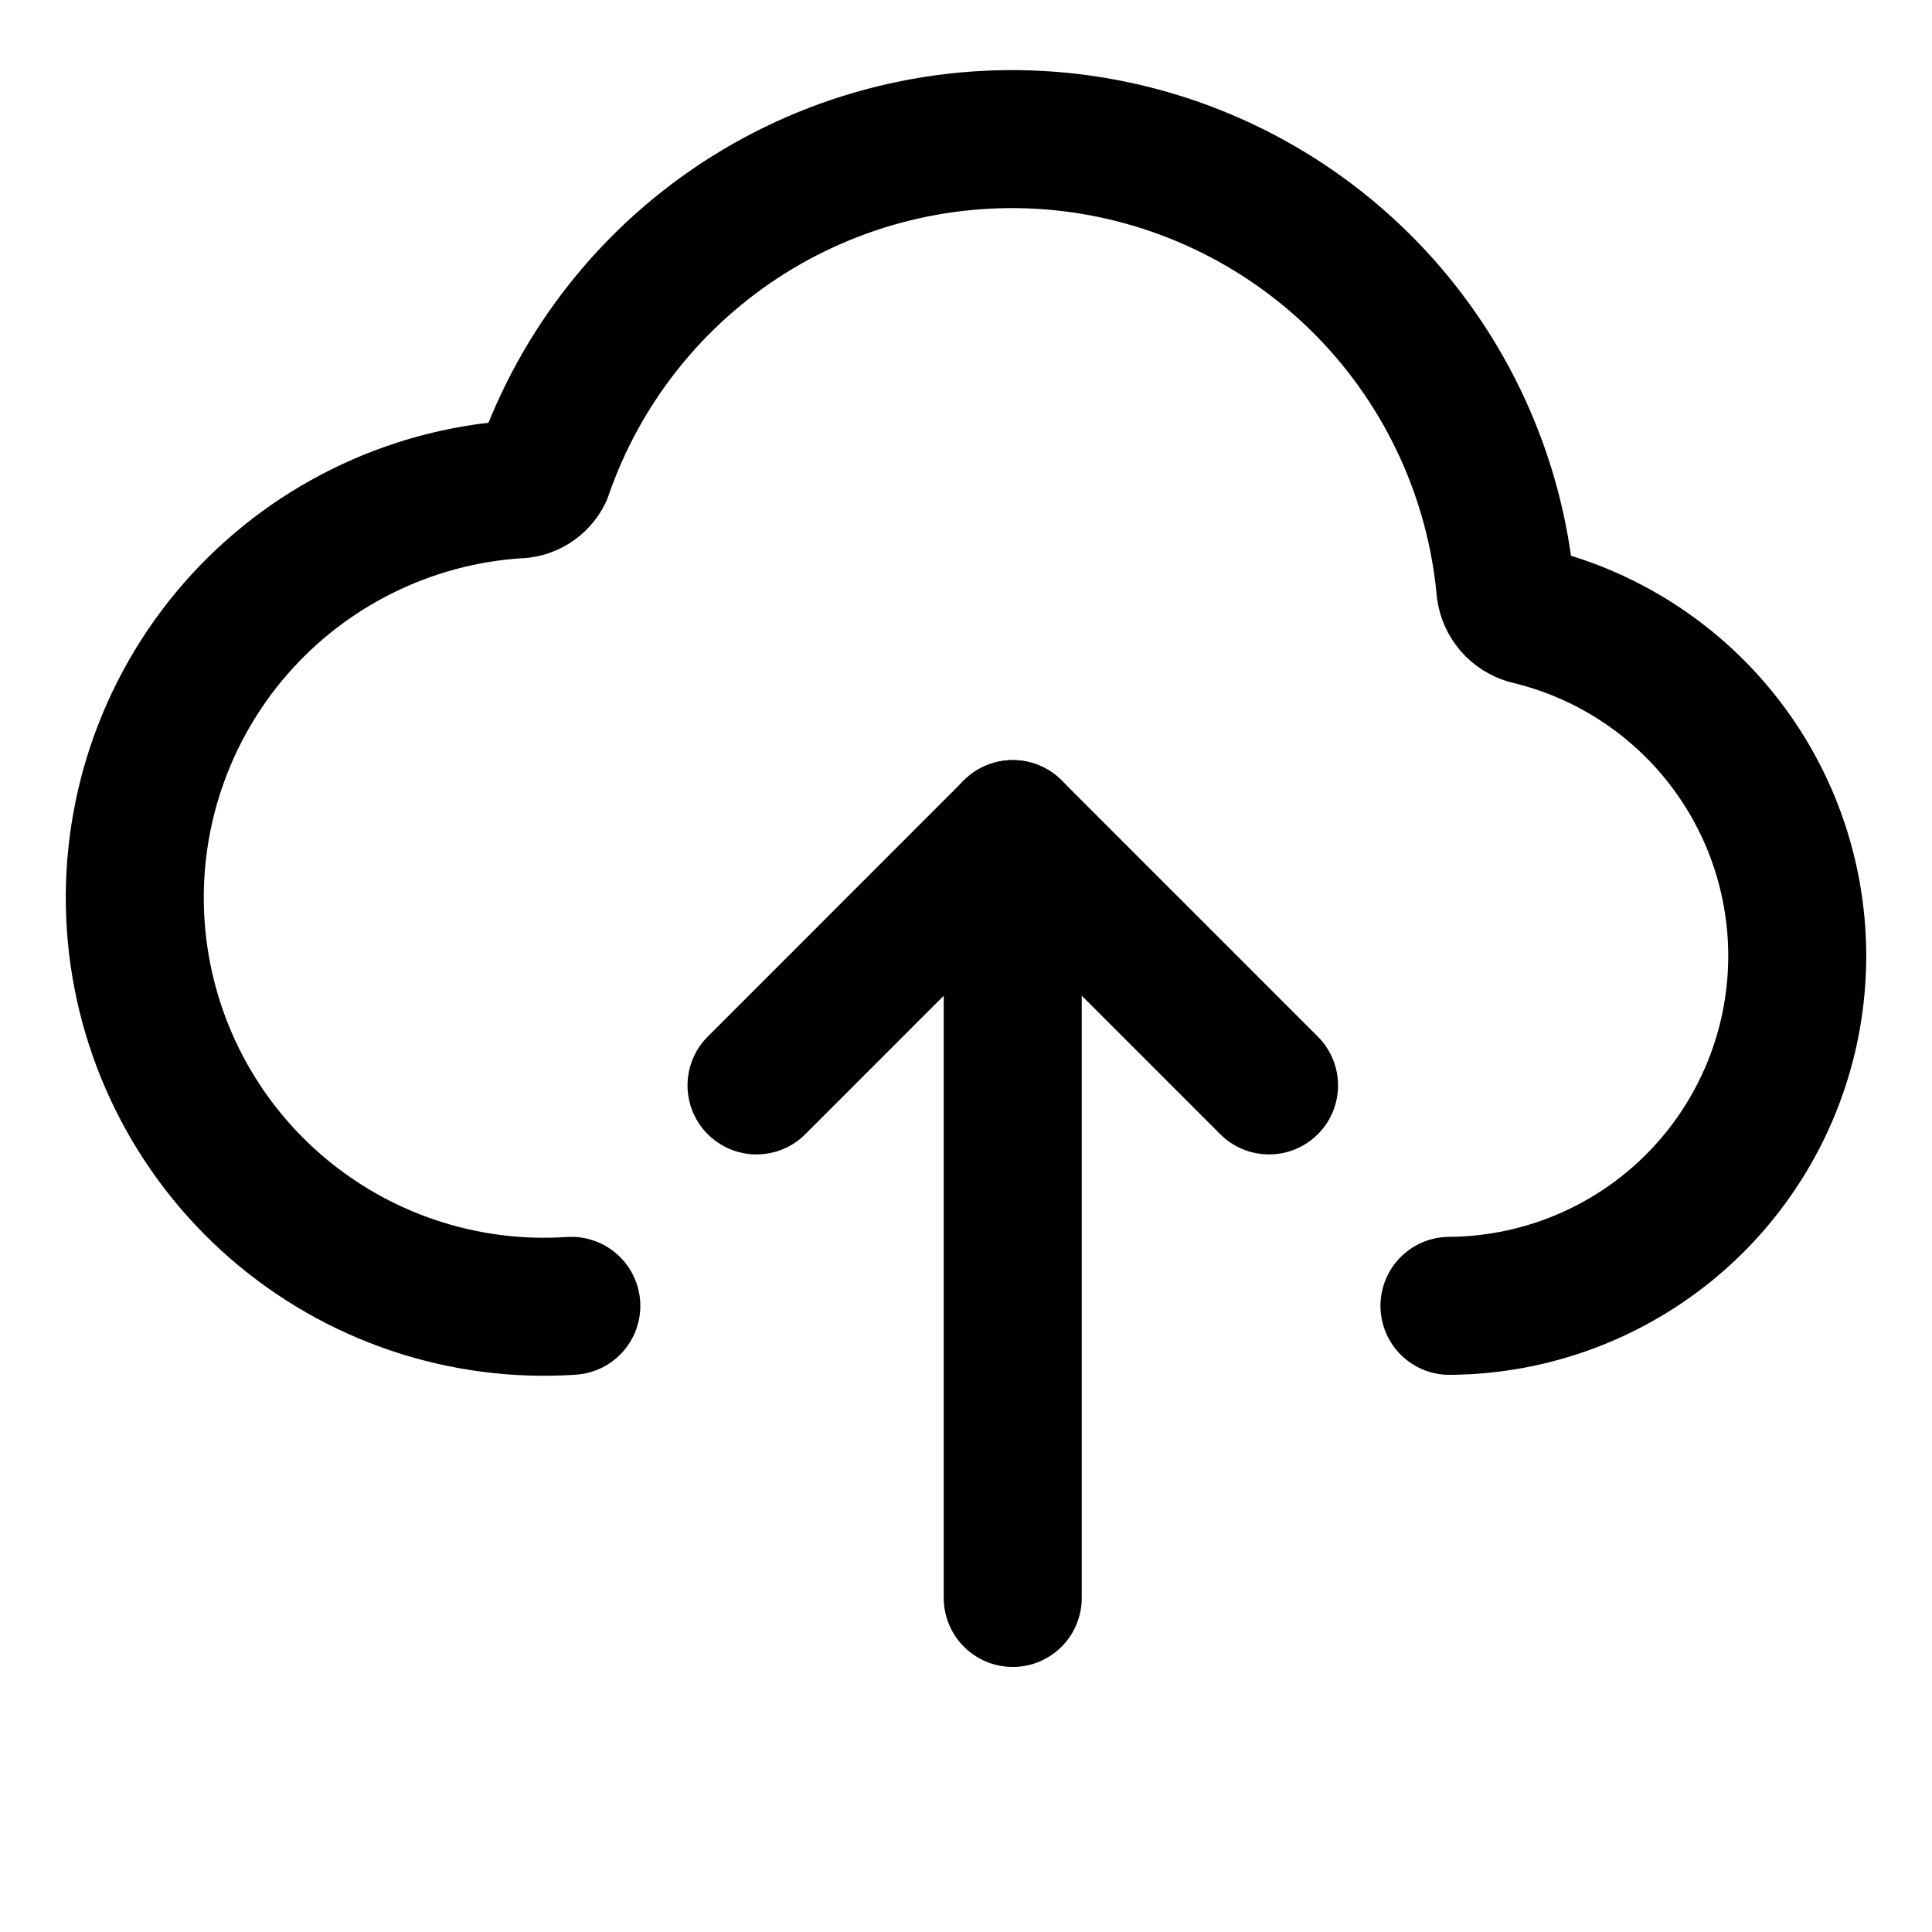 <svg width="21" height="21" viewBox="0 0 21 21" fill="none" xmlns="http://www.w3.org/2000/svg">
<path d="M11.008 9.012V17.369" stroke="black" stroke-width="1.5" stroke-linecap="round" stroke-linejoin="round"/>
<path d="M8.223 11.798L11.008 9.012L13.794 11.798" stroke="black" stroke-width="1.5" stroke-linecap="round" stroke-linejoin="round"/>
<path d="M6.21 14.194C5.033 14.273 3.873 13.881 2.985 13.105C2.097 12.329 1.554 11.232 1.475 10.055C1.396 8.878 1.788 7.718 2.564 6.83C2.948 6.391 3.415 6.031 3.939 5.772C4.462 5.513 5.031 5.359 5.614 5.32C5.674 5.321 5.734 5.305 5.785 5.274C5.837 5.242 5.879 5.197 5.905 5.143C6.307 3.978 7.096 2.986 8.141 2.332C9.186 1.679 10.423 1.403 11.647 1.551C12.87 1.7 14.005 2.263 14.864 3.147C15.722 4.031 16.252 5.183 16.364 6.41C16.373 6.475 16.401 6.535 16.443 6.585C16.486 6.634 16.542 6.67 16.604 6.689C17.51 6.903 18.306 7.441 18.842 8.202C19.378 8.963 19.616 9.894 19.511 10.819C19.407 11.743 18.966 12.598 18.274 13.22C17.582 13.841 16.686 14.188 15.755 14.194" stroke="black" stroke-width="1.5" stroke-linecap="round" stroke-linejoin="round"/>
</svg>
